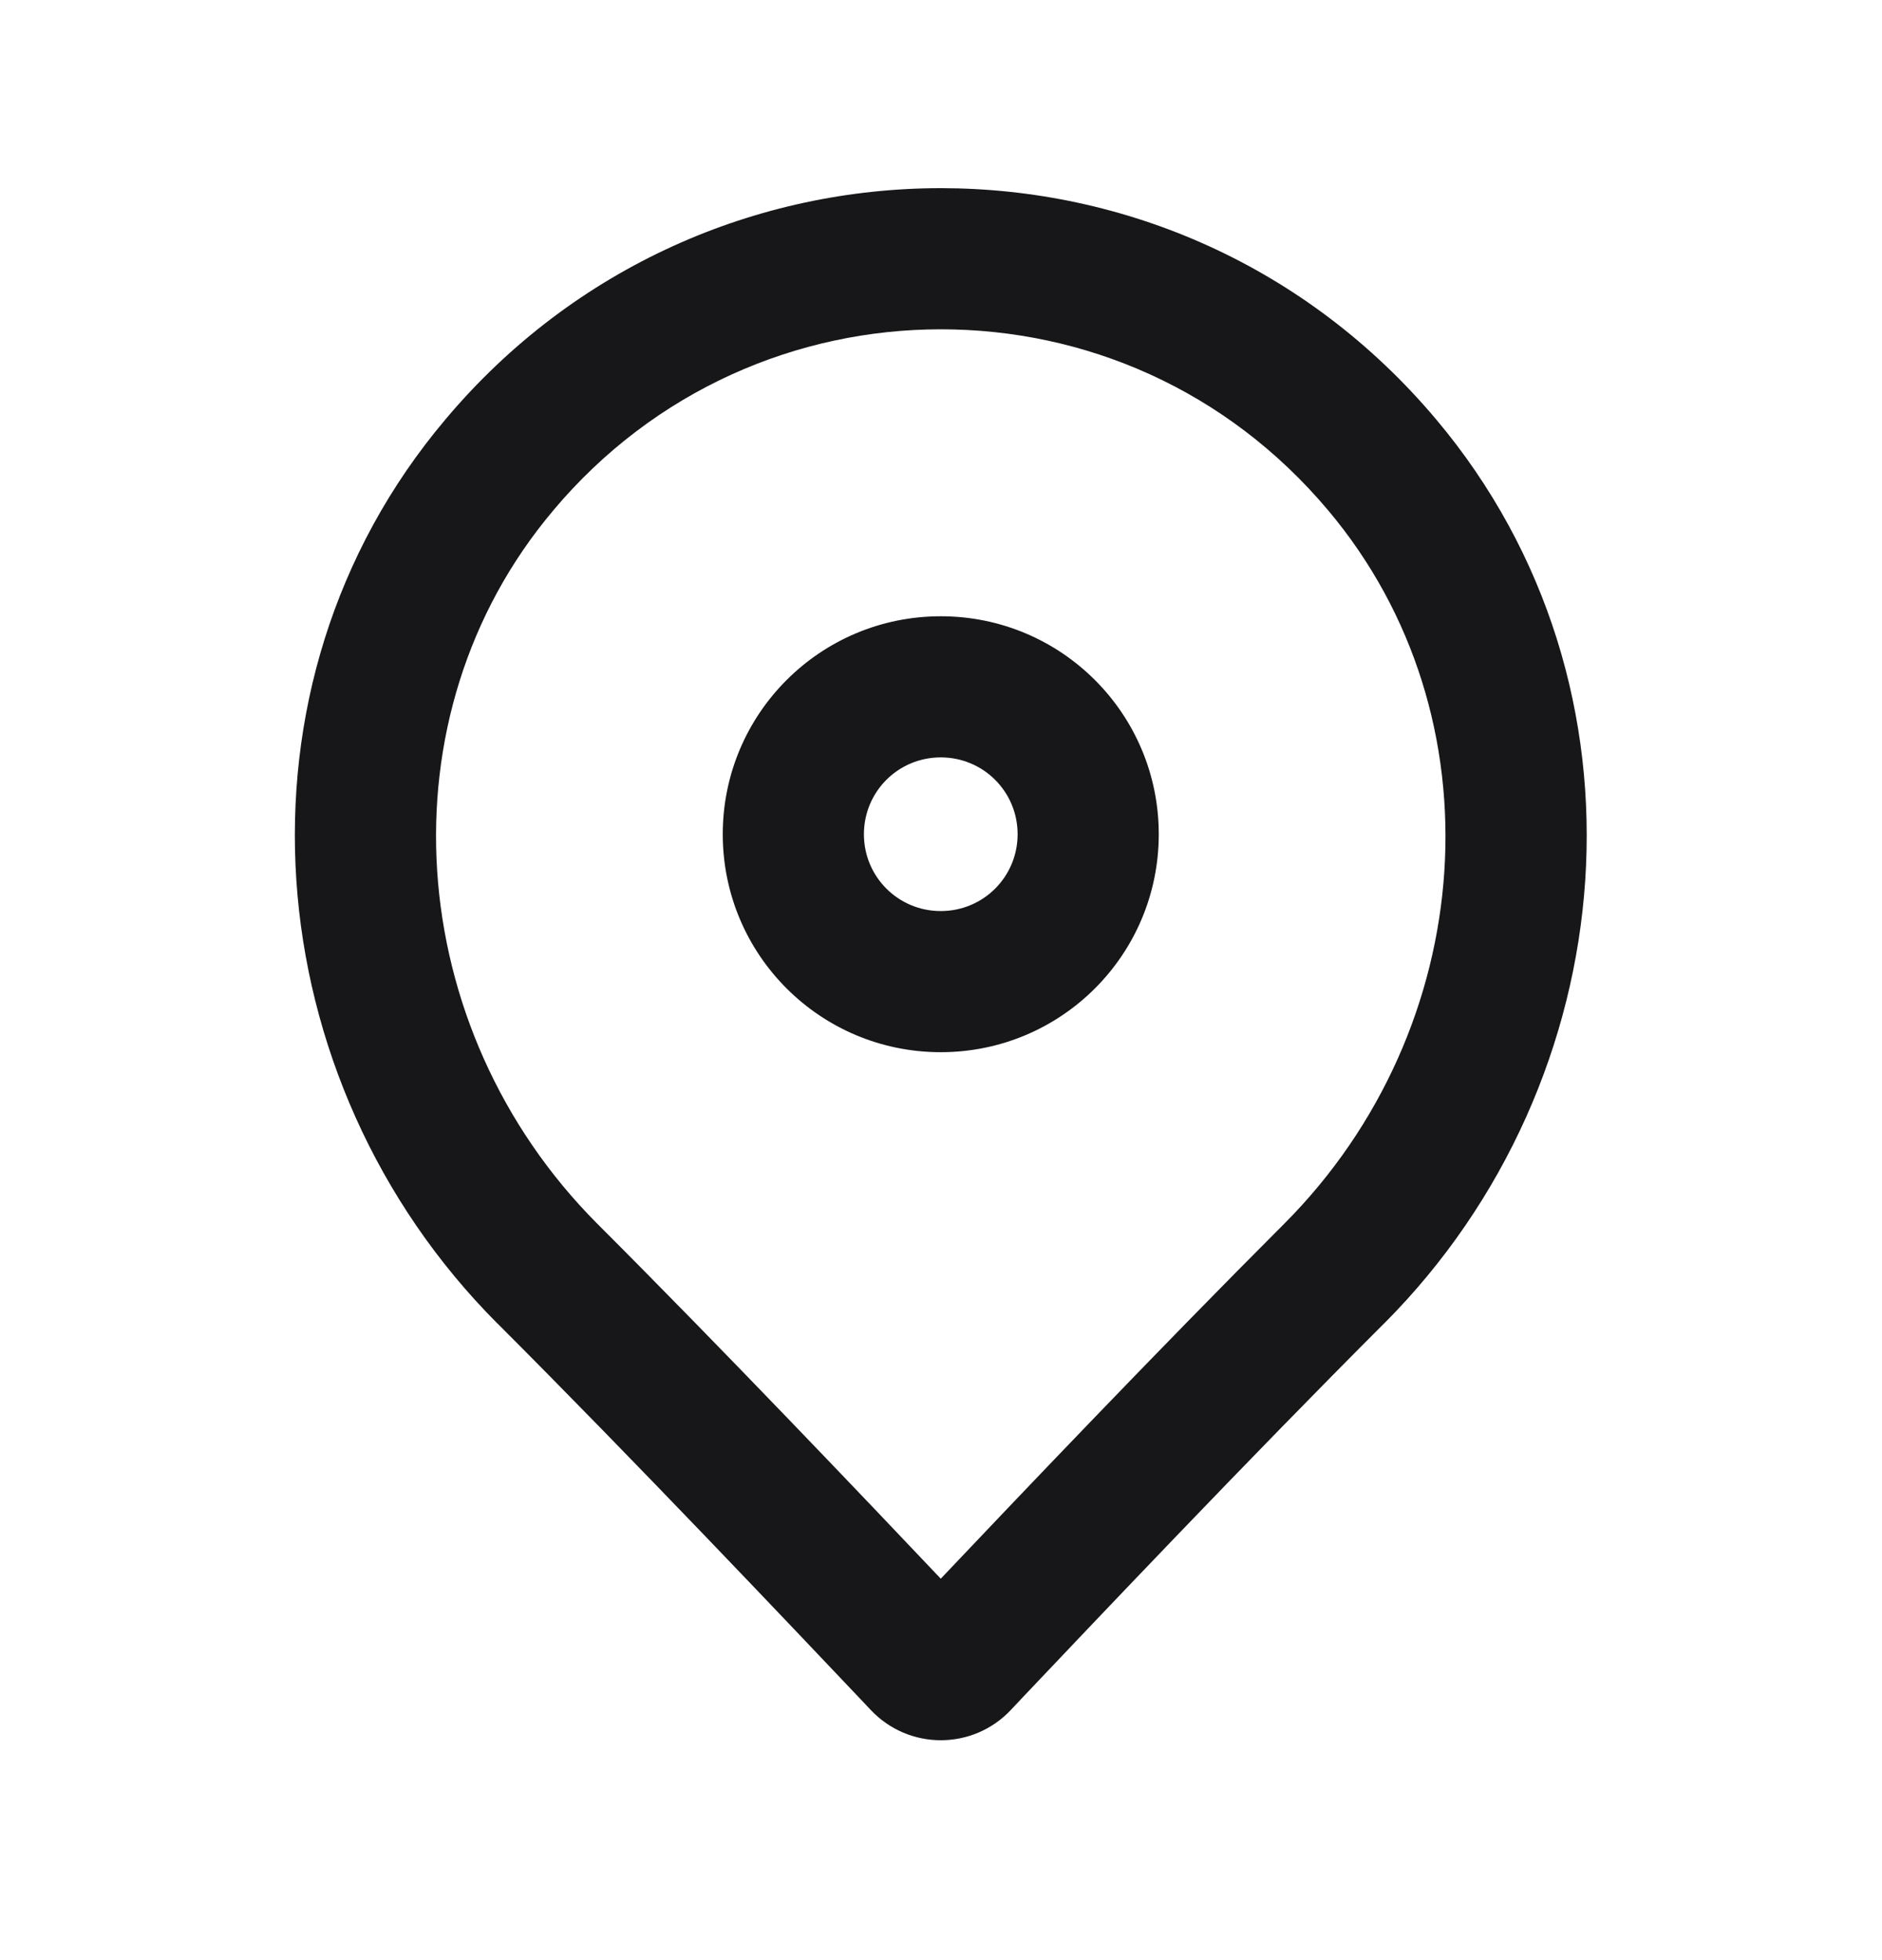 <svg width="24" height="25" viewBox="0 0 24 25" fill="none" xmlns="http://www.w3.org/2000/svg">
<path fill-rule="evenodd" clip-rule="evenodd" d="M5.679 5.351C7.327 3.389 9.663 2.4 11.997 2.4C14.33 2.4 16.657 3.379 18.316 5.351C21.181 8.757 20.736 13.783 17.655 16.876L17.653 16.877C15.905 18.625 13.893 20.751 13.048 21.642C12.991 21.703 12.939 21.758 12.893 21.807C12.407 22.325 11.587 22.325 11.102 21.807C11.055 21.758 11.003 21.703 10.946 21.642C10.101 20.751 8.089 18.625 6.341 16.877L6.339 16.876C3.259 13.784 2.813 8.748 5.679 5.351ZM11.997 4.2C10.171 4.2 8.348 4.972 7.056 6.509L7.055 6.511C4.842 9.133 5.135 13.117 7.614 15.605C9.222 17.213 11.047 19.132 11.997 20.135C12.947 19.132 14.772 17.213 16.38 15.605C18.858 13.117 19.153 9.143 16.938 6.51C15.637 4.962 13.824 4.2 11.997 4.2ZM11.997 9.66C11.454 9.66 11.017 10.097 11.017 10.64C11.017 11.183 11.454 11.62 11.997 11.62C12.54 11.62 12.977 11.183 12.977 10.64C12.977 10.097 12.54 9.66 11.997 9.66ZM9.217 10.64C9.217 9.103 10.46 7.86 11.997 7.86C13.534 7.86 14.777 9.103 14.777 10.64C14.777 12.177 13.534 13.42 11.997 13.42C10.46 13.42 9.217 12.177 9.217 10.64Z" fill="#171719"/>
</svg>
